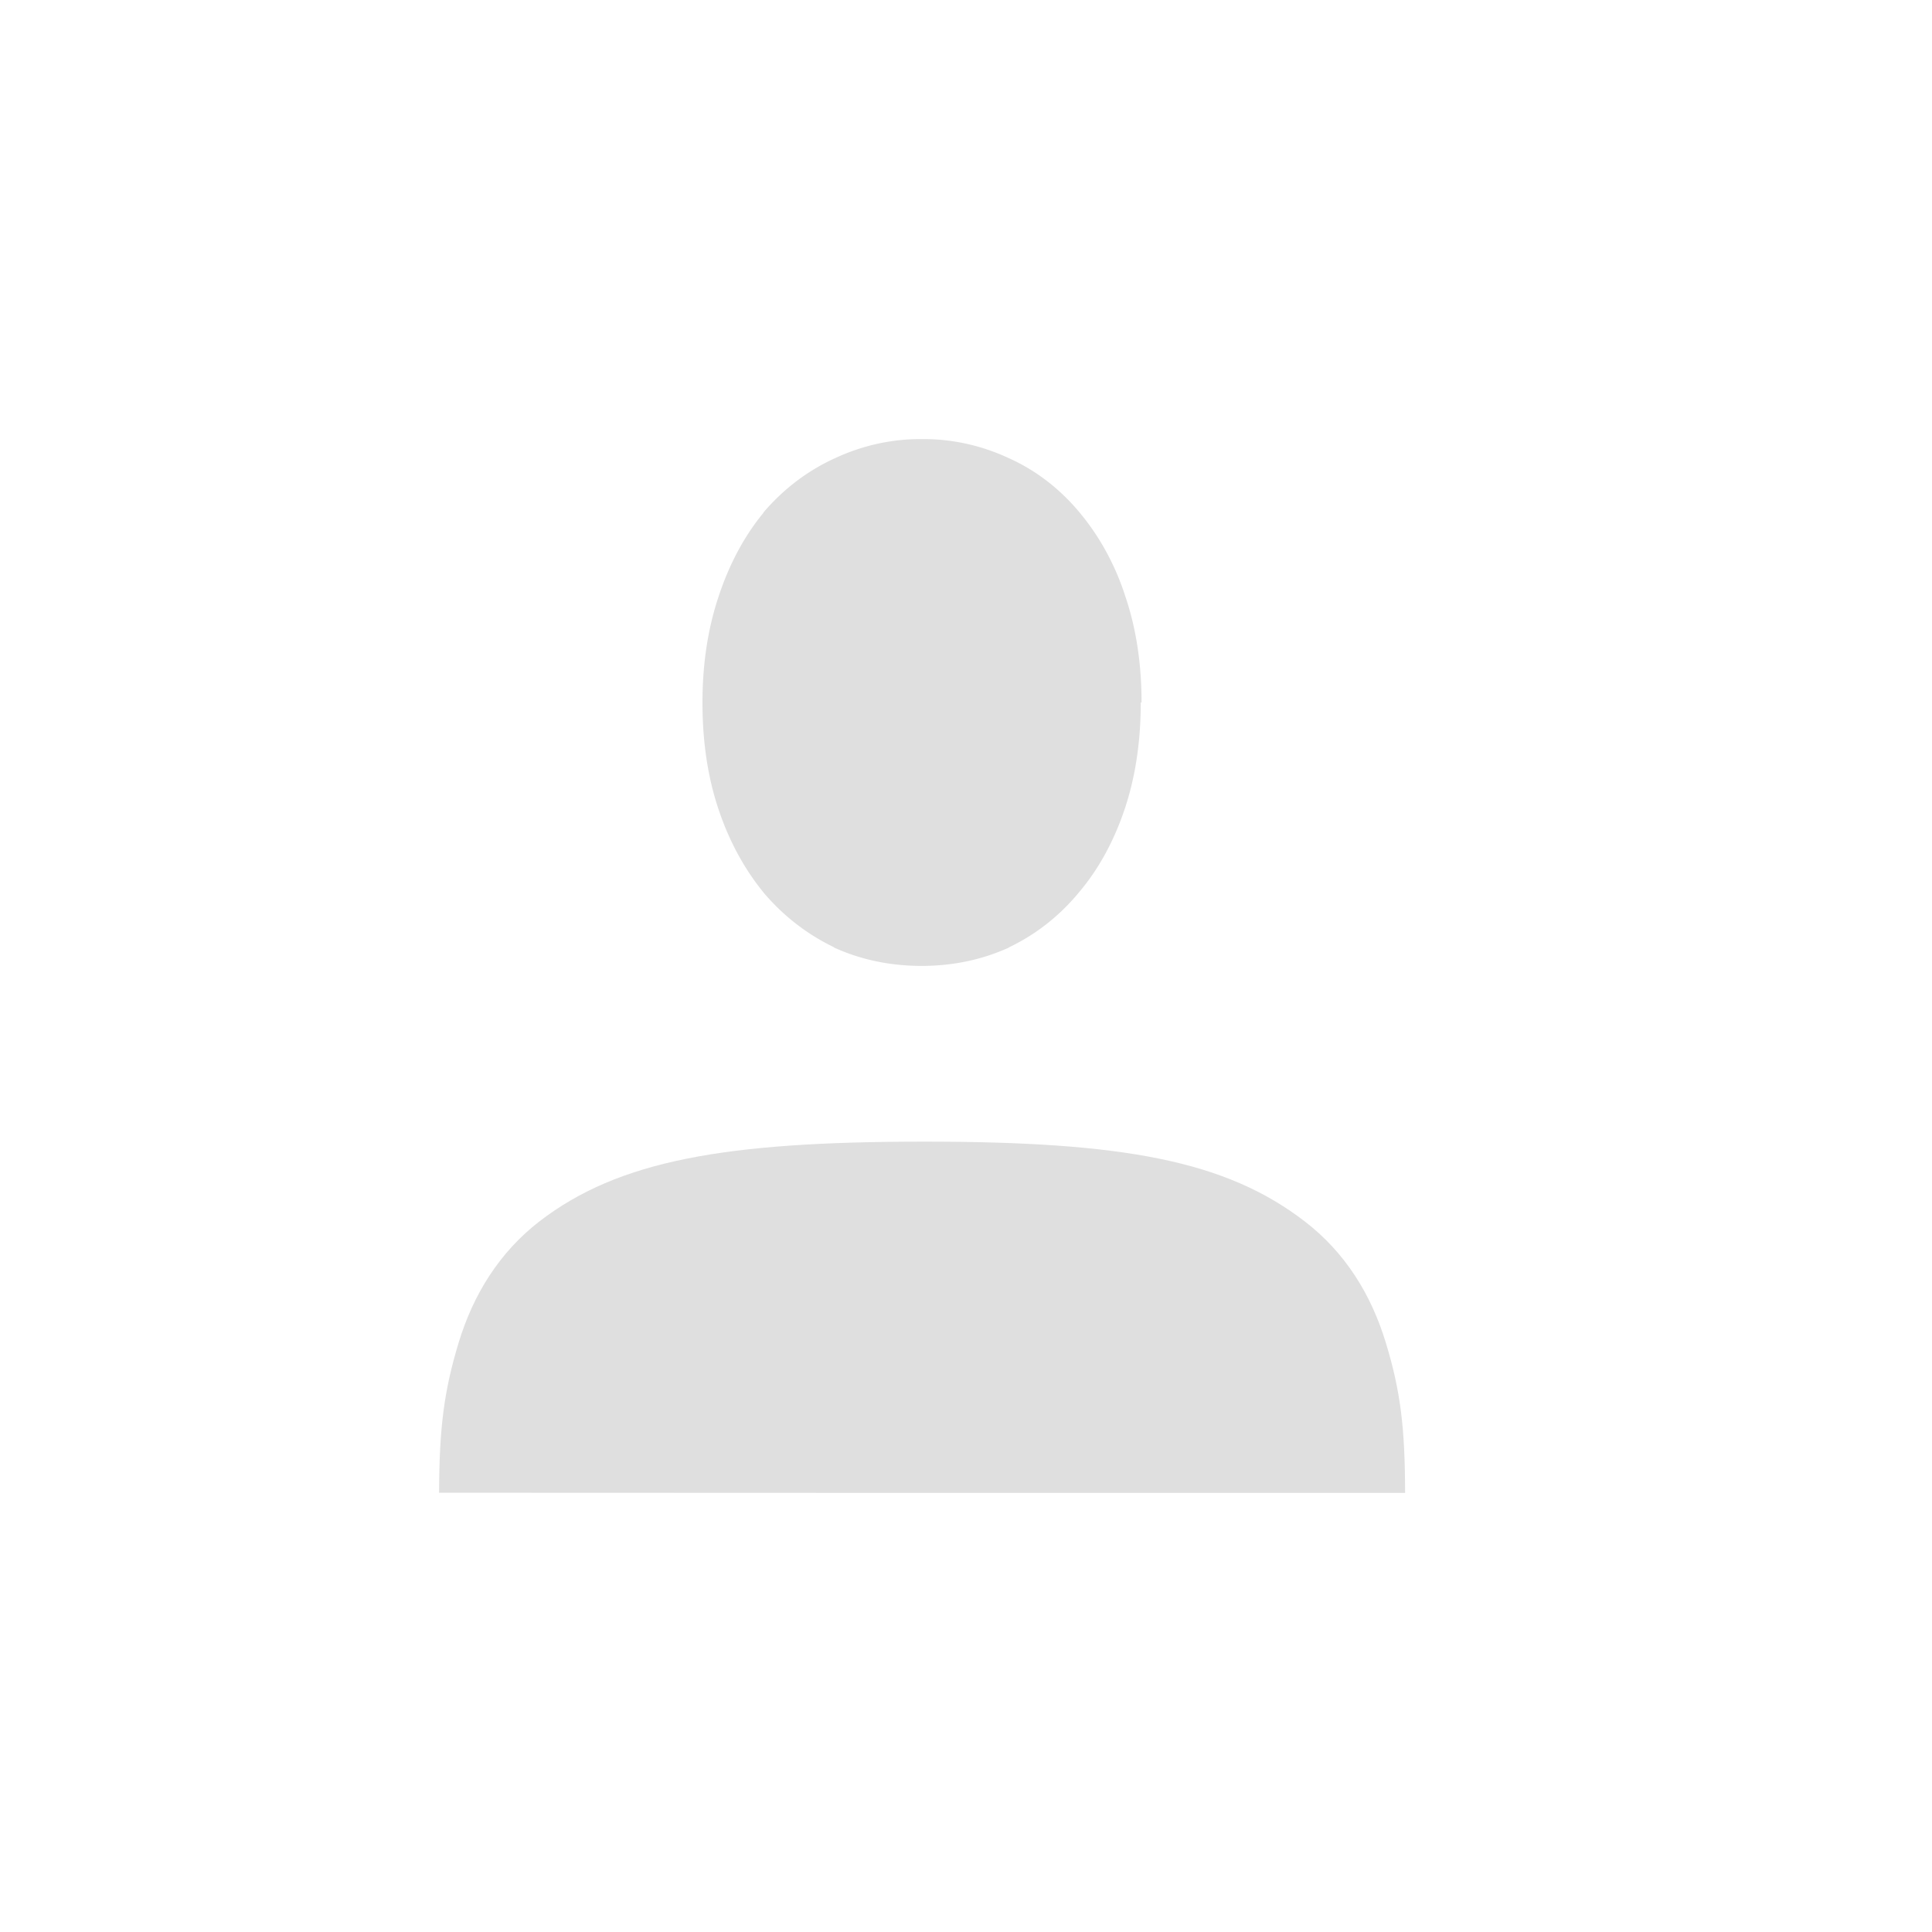 <svg width="22" height="22" version="1.1" xmlns="http://www.w3.org/2000/svg">
<path d="m10.5 5a2.532 2.84 0 0 0-0.999 0.221c-0.308 0.141-0.58 0.348-0.808 0.615v3e-3l-8.916e-4 2e-3c-0.221 0.269-0.392 0.592-0.512 0.96-0.122 0.367-0.181 0.769-0.181 1.2 0 0.435 0.058 0.841 0.181 1.209 0.12 0.361 0.292 0.68 0.512 0.95l8.916e-4 2e-3c0.226 0.267 0.497 0.477 0.803 0.624v3e-3c0.308 0.141 0.645 0.21 0.999 0.21 0.352 0 0.687-0.069 0.996-0.21v-2e-3c0.306-0.147 0.574-0.357 0.795-0.625 0.227-0.268 0.401-0.59 0.522-0.952 0.123-0.368 0.182-0.774 0.182-1.21h0.009c0-0.43-0.058-0.831-0.181-1.198a2.471 2.771 0 0 0-0.522-0.963 2.229 2.5 0 0 0-0.8-0.618 2.528 2.835 0 0 0-0.999-0.221z" color="#000000" fill="#dfdfdf" style="font-feature-settings:normal;font-variant-alternates:normal;font-variant-caps:normal;font-variant-ligatures:normal;font-variant-numeric:normal;font-variant-position:normal;isolation:auto;mix-blend-mode:normal;shape-padding:0;text-decoration-color:#000000;text-decoration-line:none;text-decoration-style:solid;text-indent:0;text-orientation:mixed;text-transform:none;white-space:normal"/>
<path d="m10.523 13c-2.264 0-3.479 0.213-4.383 0.91-0.451 0.35-0.749 0.825-0.917 1.378-0.168 0.553-0.221 0.975-0.223 1.71l5.5 0.002h5.5c-9.77e-4 -0.736-0.051-1.159-0.22-1.712-0.168-0.553-0.466-1.027-0.918-1.376-0.902-0.697-2.075-0.912-4.338-0.912z" color="#000000" fill="#dfdfdf" style="font-feature-settings:normal;font-variant-alternates:normal;font-variant-caps:normal;font-variant-ligatures:normal;font-variant-numeric:normal;font-variant-position:normal;isolation:auto;mix-blend-mode:normal;shape-padding:0;text-decoration-color:#000000;text-decoration-line:none;text-decoration-style:solid;text-indent:0;text-orientation:mixed;text-transform:none;white-space:normal"/>
</svg>
